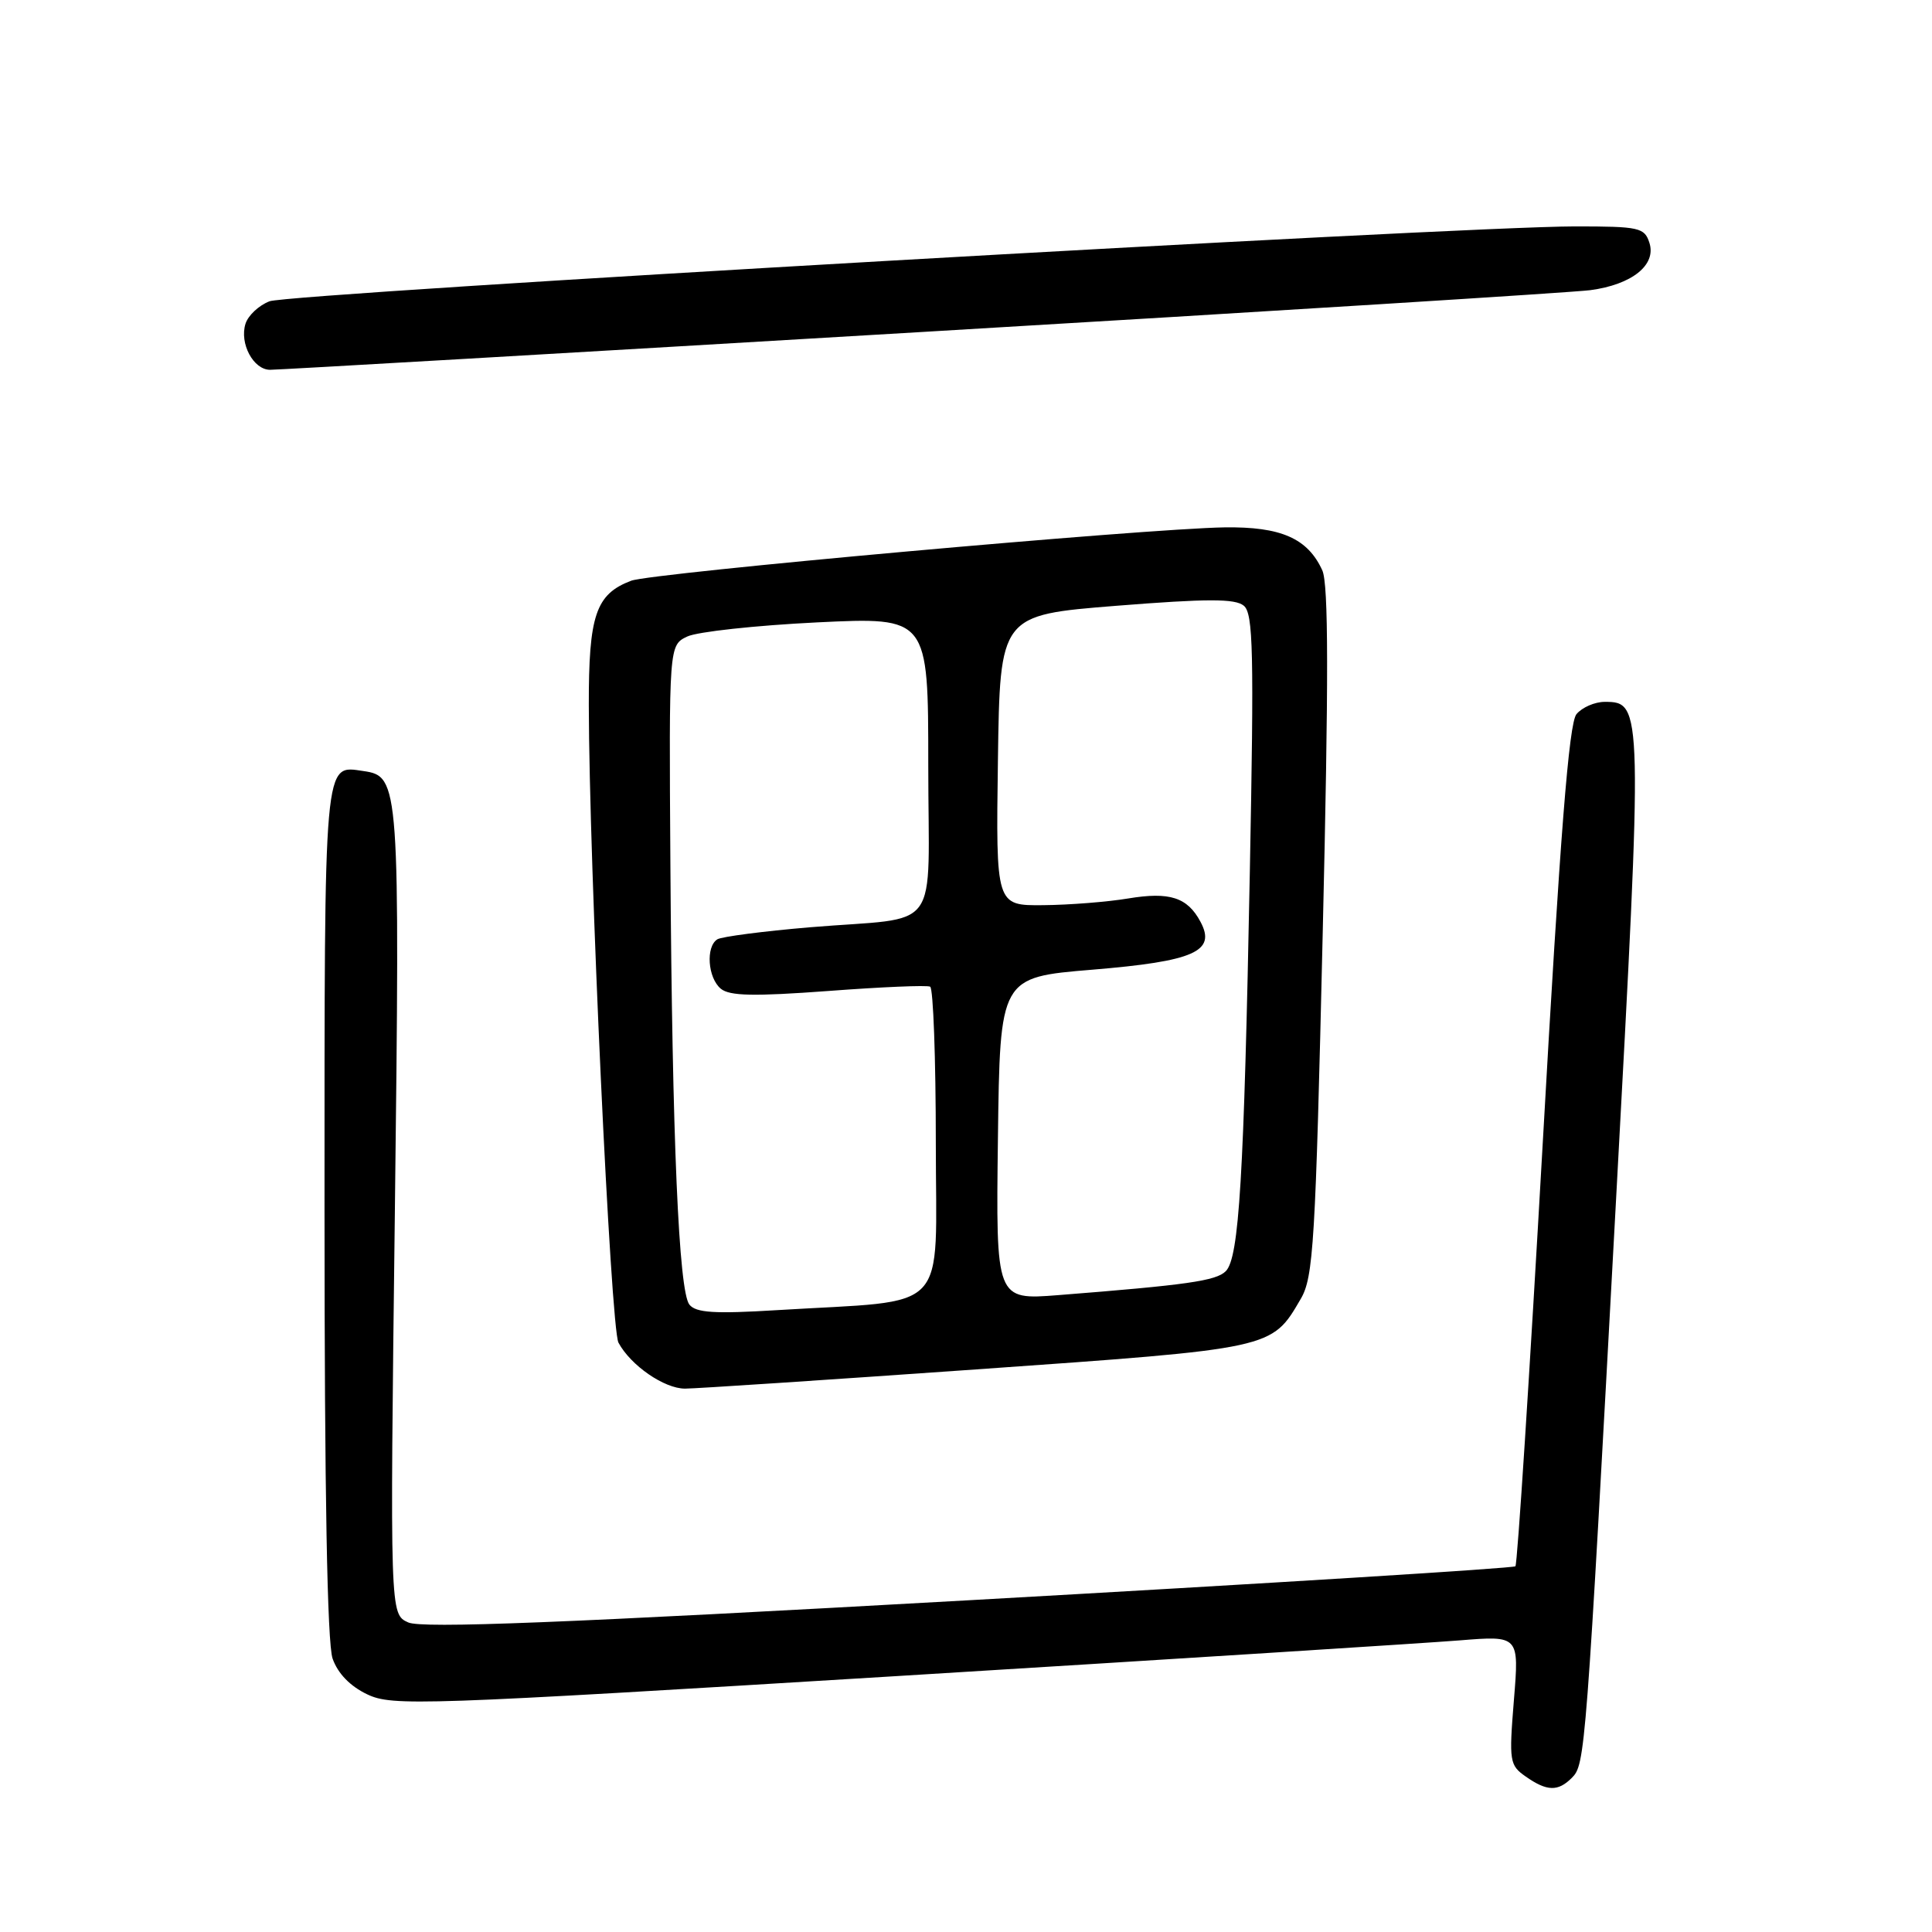 <?xml version="1.0" encoding="UTF-8" standalone="no"?>
<!DOCTYPE svg PUBLIC "-//W3C//DTD SVG 1.1//EN" "http://www.w3.org/Graphics/SVG/1.1/DTD/svg11.dtd" >
<svg xmlns="http://www.w3.org/2000/svg" xmlns:xlink="http://www.w3.org/1999/xlink" version="1.1" viewBox="0 0 256 256">
 <g >
 <path fill="currentColor"
d=" M 208.27 235.58 C 210.05 233.80 210.13 232.80 214.14 158.87 C 217.69 93.56 217.68 93.00 212.64 93.00 C 211.32 93.00 209.64 93.73 208.89 94.63 C 207.89 95.84 206.74 110.39 204.41 151.66 C 202.68 182.13 201.06 207.28 200.80 207.54 C 200.54 207.80 167.96 209.82 128.41 212.04 C 74.58 215.06 55.89 215.80 54.09 214.98 C 51.67 213.89 51.67 213.89 52.32 160.70 C 53.00 103.81 52.93 102.86 48.17 102.17 C 42.86 101.41 43.00 99.78 43.00 160.47 C 43.00 197.82 43.36 217.73 44.07 219.77 C 44.76 221.74 46.39 223.43 48.66 224.51 C 51.99 226.09 55.63 225.96 118.84 222.09 C 155.50 219.84 189.05 217.71 193.40 217.36 C 201.30 216.72 201.30 216.72 200.60 225.27 C 199.94 233.42 200.02 233.90 202.18 235.41 C 204.98 237.37 206.44 237.41 208.27 235.58 Z  M 129.39 181.45 C 168.81 178.67 168.48 178.75 172.35 172.12 C 174.04 169.25 174.31 164.81 175.27 123.50 C 176.06 89.98 176.04 77.39 175.21 75.57 C 173.28 71.33 169.72 69.77 162.26 69.88 C 151.72 70.04 86.35 75.92 83.63 76.95 C 78.94 78.73 78.00 81.51 78.02 93.47 C 78.05 114.41 80.92 175.99 81.95 177.91 C 83.57 180.93 88.02 184.00 90.77 184.00 C 92.15 184.00 109.53 182.85 129.39 181.45 Z  M 122.00 44.00 C 168.47 41.25 208.39 38.75 210.71 38.45 C 216.23 37.72 219.49 35.12 218.56 32.19 C 217.91 30.15 217.25 30.00 208.68 30.00 C 193.22 30.01 38.44 38.88 35.72 39.92 C 34.32 40.45 32.88 41.79 32.53 42.90 C 31.71 45.50 33.57 49.00 35.79 49.00 C 36.73 49.01 75.53 46.76 122.00 44.00 Z  M 91.35 172.87 C 89.94 171.11 89.07 150.93 88.83 114.50 C 88.64 85.50 88.64 85.50 91.07 84.34 C 92.41 83.71 100.14 82.87 108.25 82.47 C 123.00 81.76 123.00 81.76 123.00 101.36 C 123.00 124.18 125.04 121.39 107.31 122.87 C 101.15 123.39 95.64 124.11 95.06 124.46 C 93.49 125.43 93.78 129.57 95.51 131.01 C 96.68 131.98 99.88 132.04 109.76 131.31 C 116.77 130.78 122.84 130.52 123.25 130.74 C 123.66 130.95 124.00 140.26 124.00 151.44 C 124.00 174.51 126.21 172.18 102.97 173.60 C 94.66 174.11 92.22 173.95 91.35 172.87 Z  M 132.23 150.88 C 132.50 129.50 132.50 129.50 144.73 128.49 C 158.26 127.37 161.18 126.07 159.07 122.14 C 157.34 118.90 154.99 118.14 149.50 119.05 C 146.75 119.51 141.68 119.91 138.23 119.94 C 131.96 120.00 131.96 120.00 132.23 100.75 C 132.50 81.50 132.50 81.50 147.92 80.27 C 160.00 79.31 163.67 79.31 164.81 80.26 C 166.06 81.29 166.17 86.33 165.61 115.48 C 164.83 156.12 164.19 166.67 162.42 168.44 C 161.14 169.72 157.29 170.27 140.23 171.61 C 131.96 172.26 131.96 172.26 132.23 150.88 Z "/>
</g>
</svg>